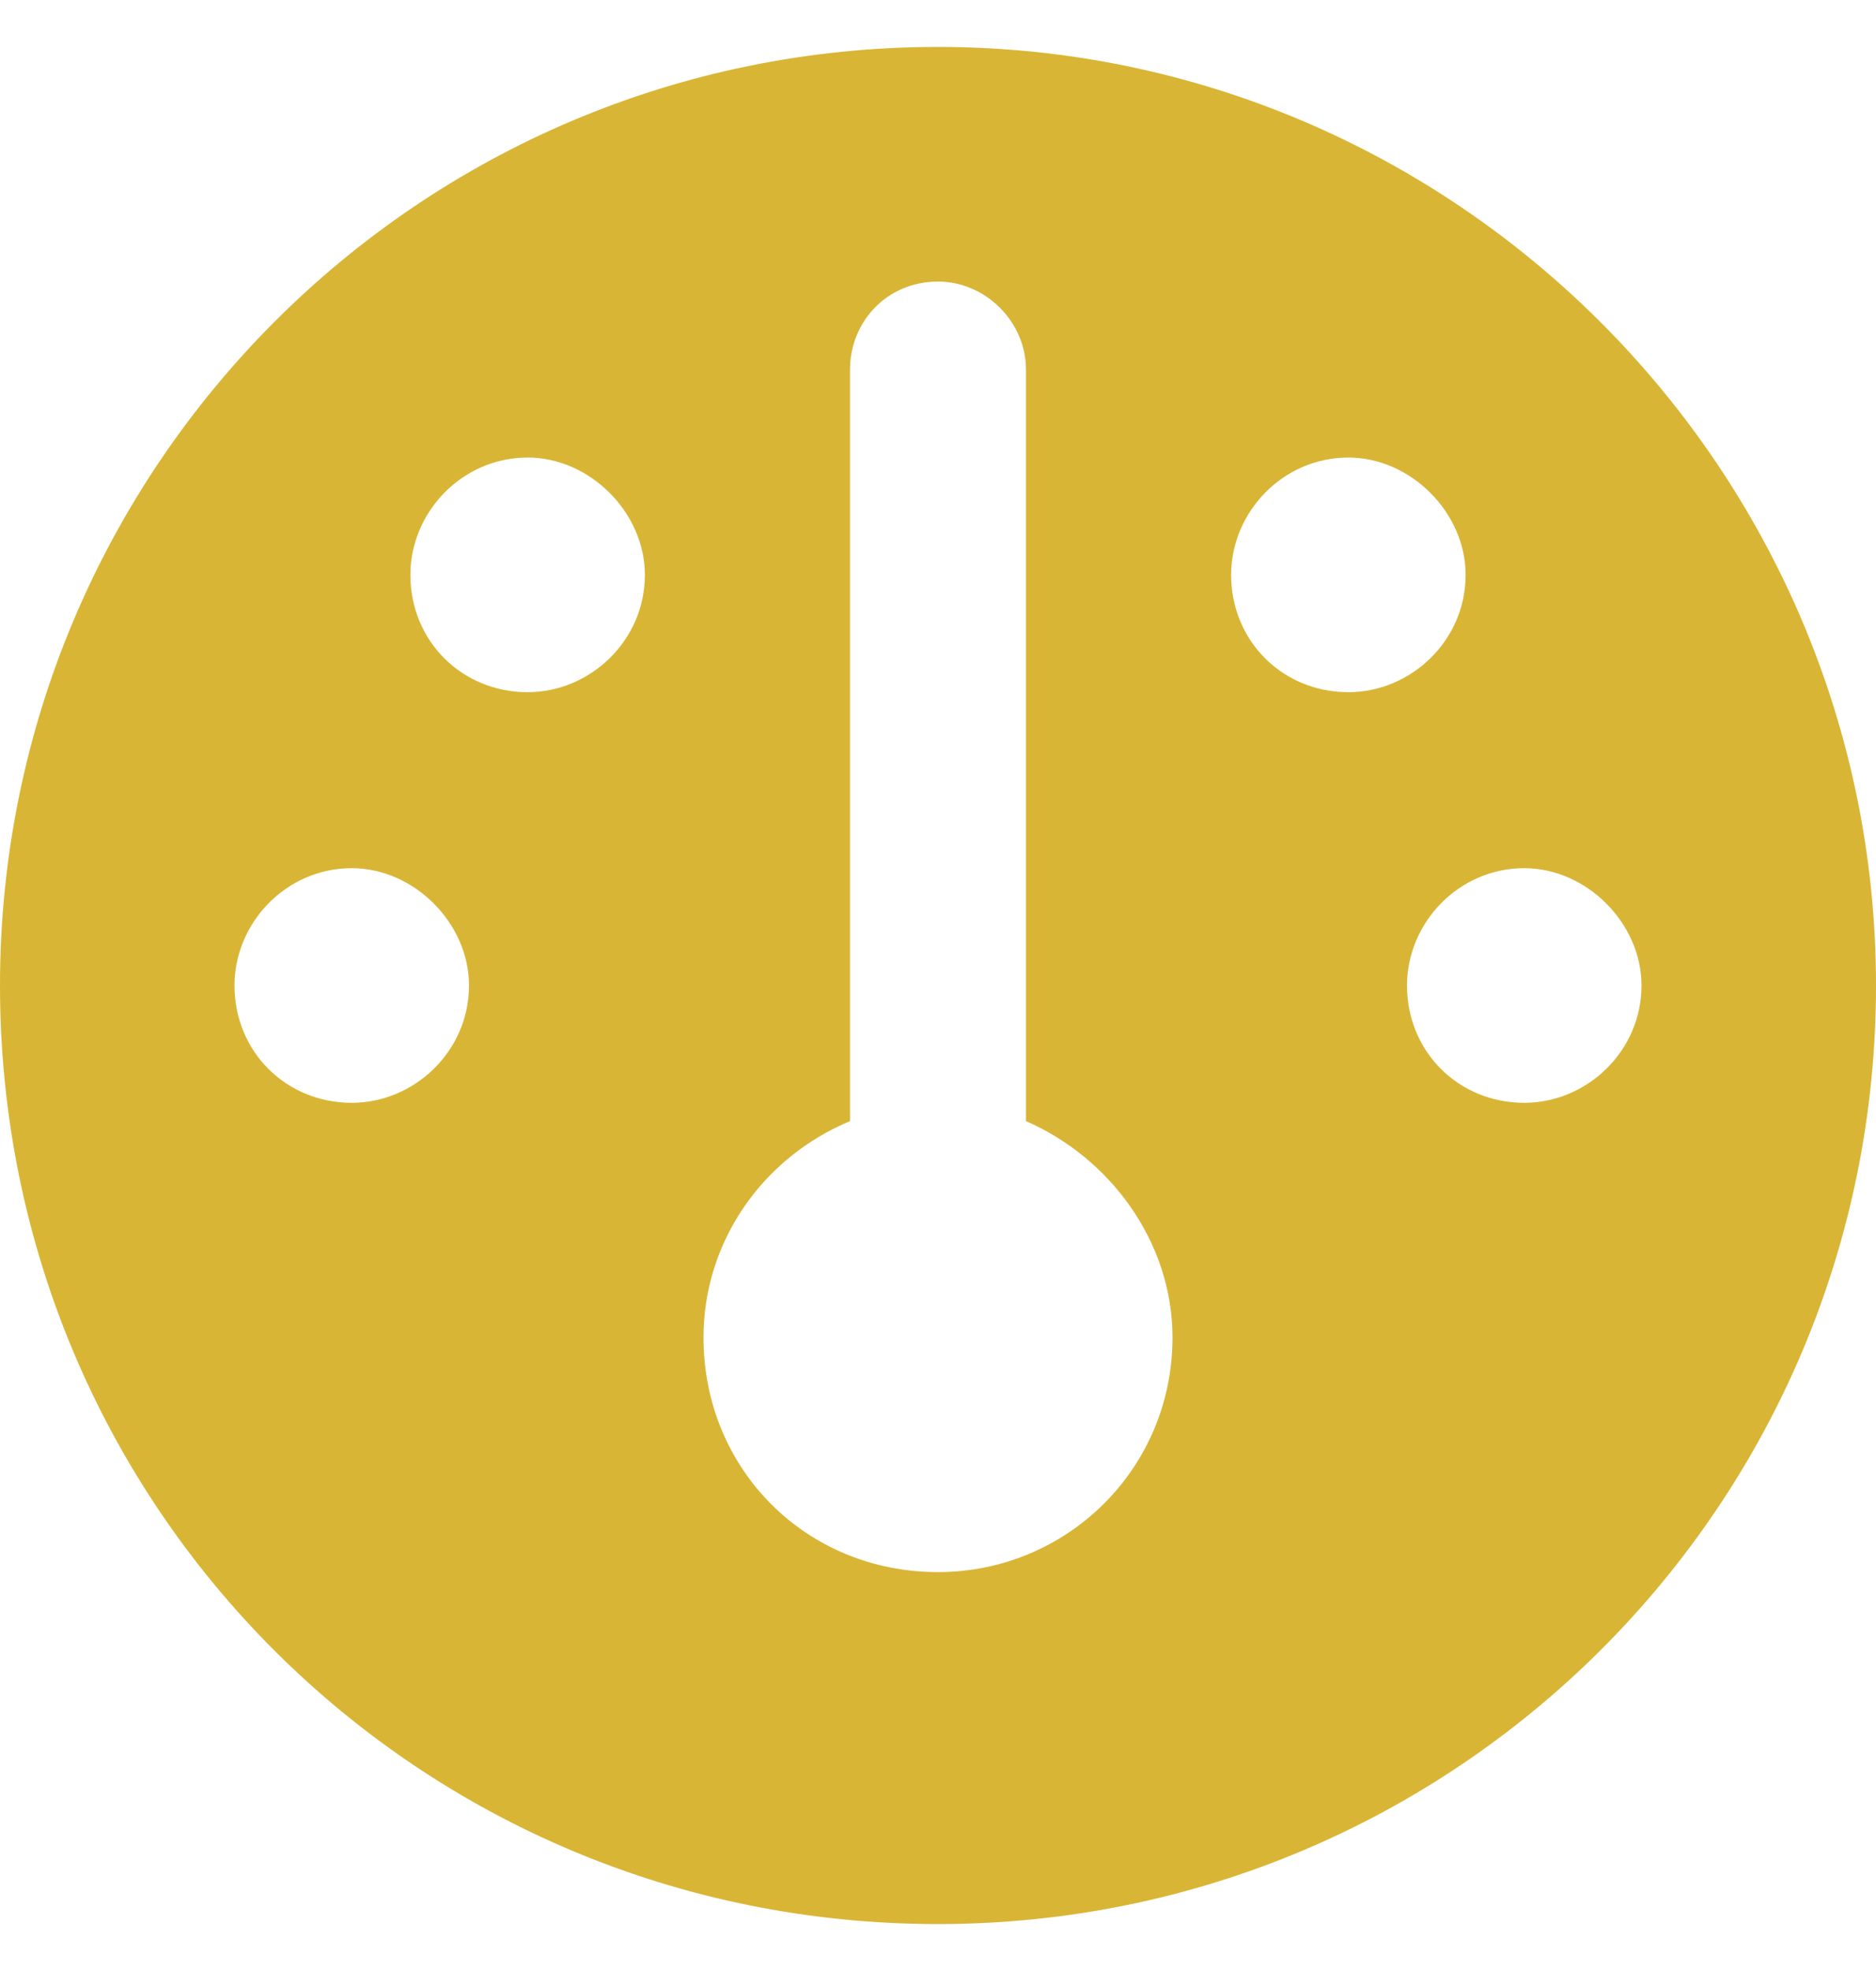 <svg width="20" height="21" viewBox="0 0 20 21" fill="none" xmlns="http://www.w3.org/2000/svg">
<path d="M20 10.5C20 16.047 15.508 20.5 10 20.5C4.453 20.5 0 16.047 0 10.5C0 4.992 4.453 0.5 10 0.5C15.508 0.5 20 4.992 20 10.5ZM10.938 11.945V3.938C10.938 3.43 10.508 3 10 3C9.453 3 9.062 3.43 9.062 3.938V11.945C8.125 12.336 7.5 13.234 7.5 14.25C7.5 15.656 8.594 16.75 10 16.75C11.367 16.75 12.5 15.656 12.5 14.25C12.5 13.234 11.836 12.336 10.938 11.945ZM5.625 7.375C6.289 7.375 6.875 6.828 6.875 6.125C6.875 5.461 6.289 4.875 5.625 4.875C4.922 4.875 4.375 5.461 4.375 6.125C4.375 6.828 4.922 7.375 5.625 7.375ZM3.75 9.25C3.047 9.25 2.5 9.836 2.5 10.5C2.5 11.203 3.047 11.75 3.75 11.75C4.414 11.75 5 11.203 5 10.5C5 9.836 4.414 9.25 3.75 9.25ZM16.25 11.75C16.914 11.75 17.5 11.203 17.5 10.5C17.5 9.836 16.914 9.25 16.25 9.25C15.547 9.25 15 9.836 15 10.5C15 11.203 15.547 11.75 16.25 11.75ZM14.375 4.875C13.672 4.875 13.125 5.461 13.125 6.125C13.125 6.828 13.672 7.375 14.375 7.375C15.039 7.375 15.625 6.828 15.625 6.125C15.625 5.461 15.039 4.875 14.375 4.875Z" fill="#D9B535"/>
</svg>
